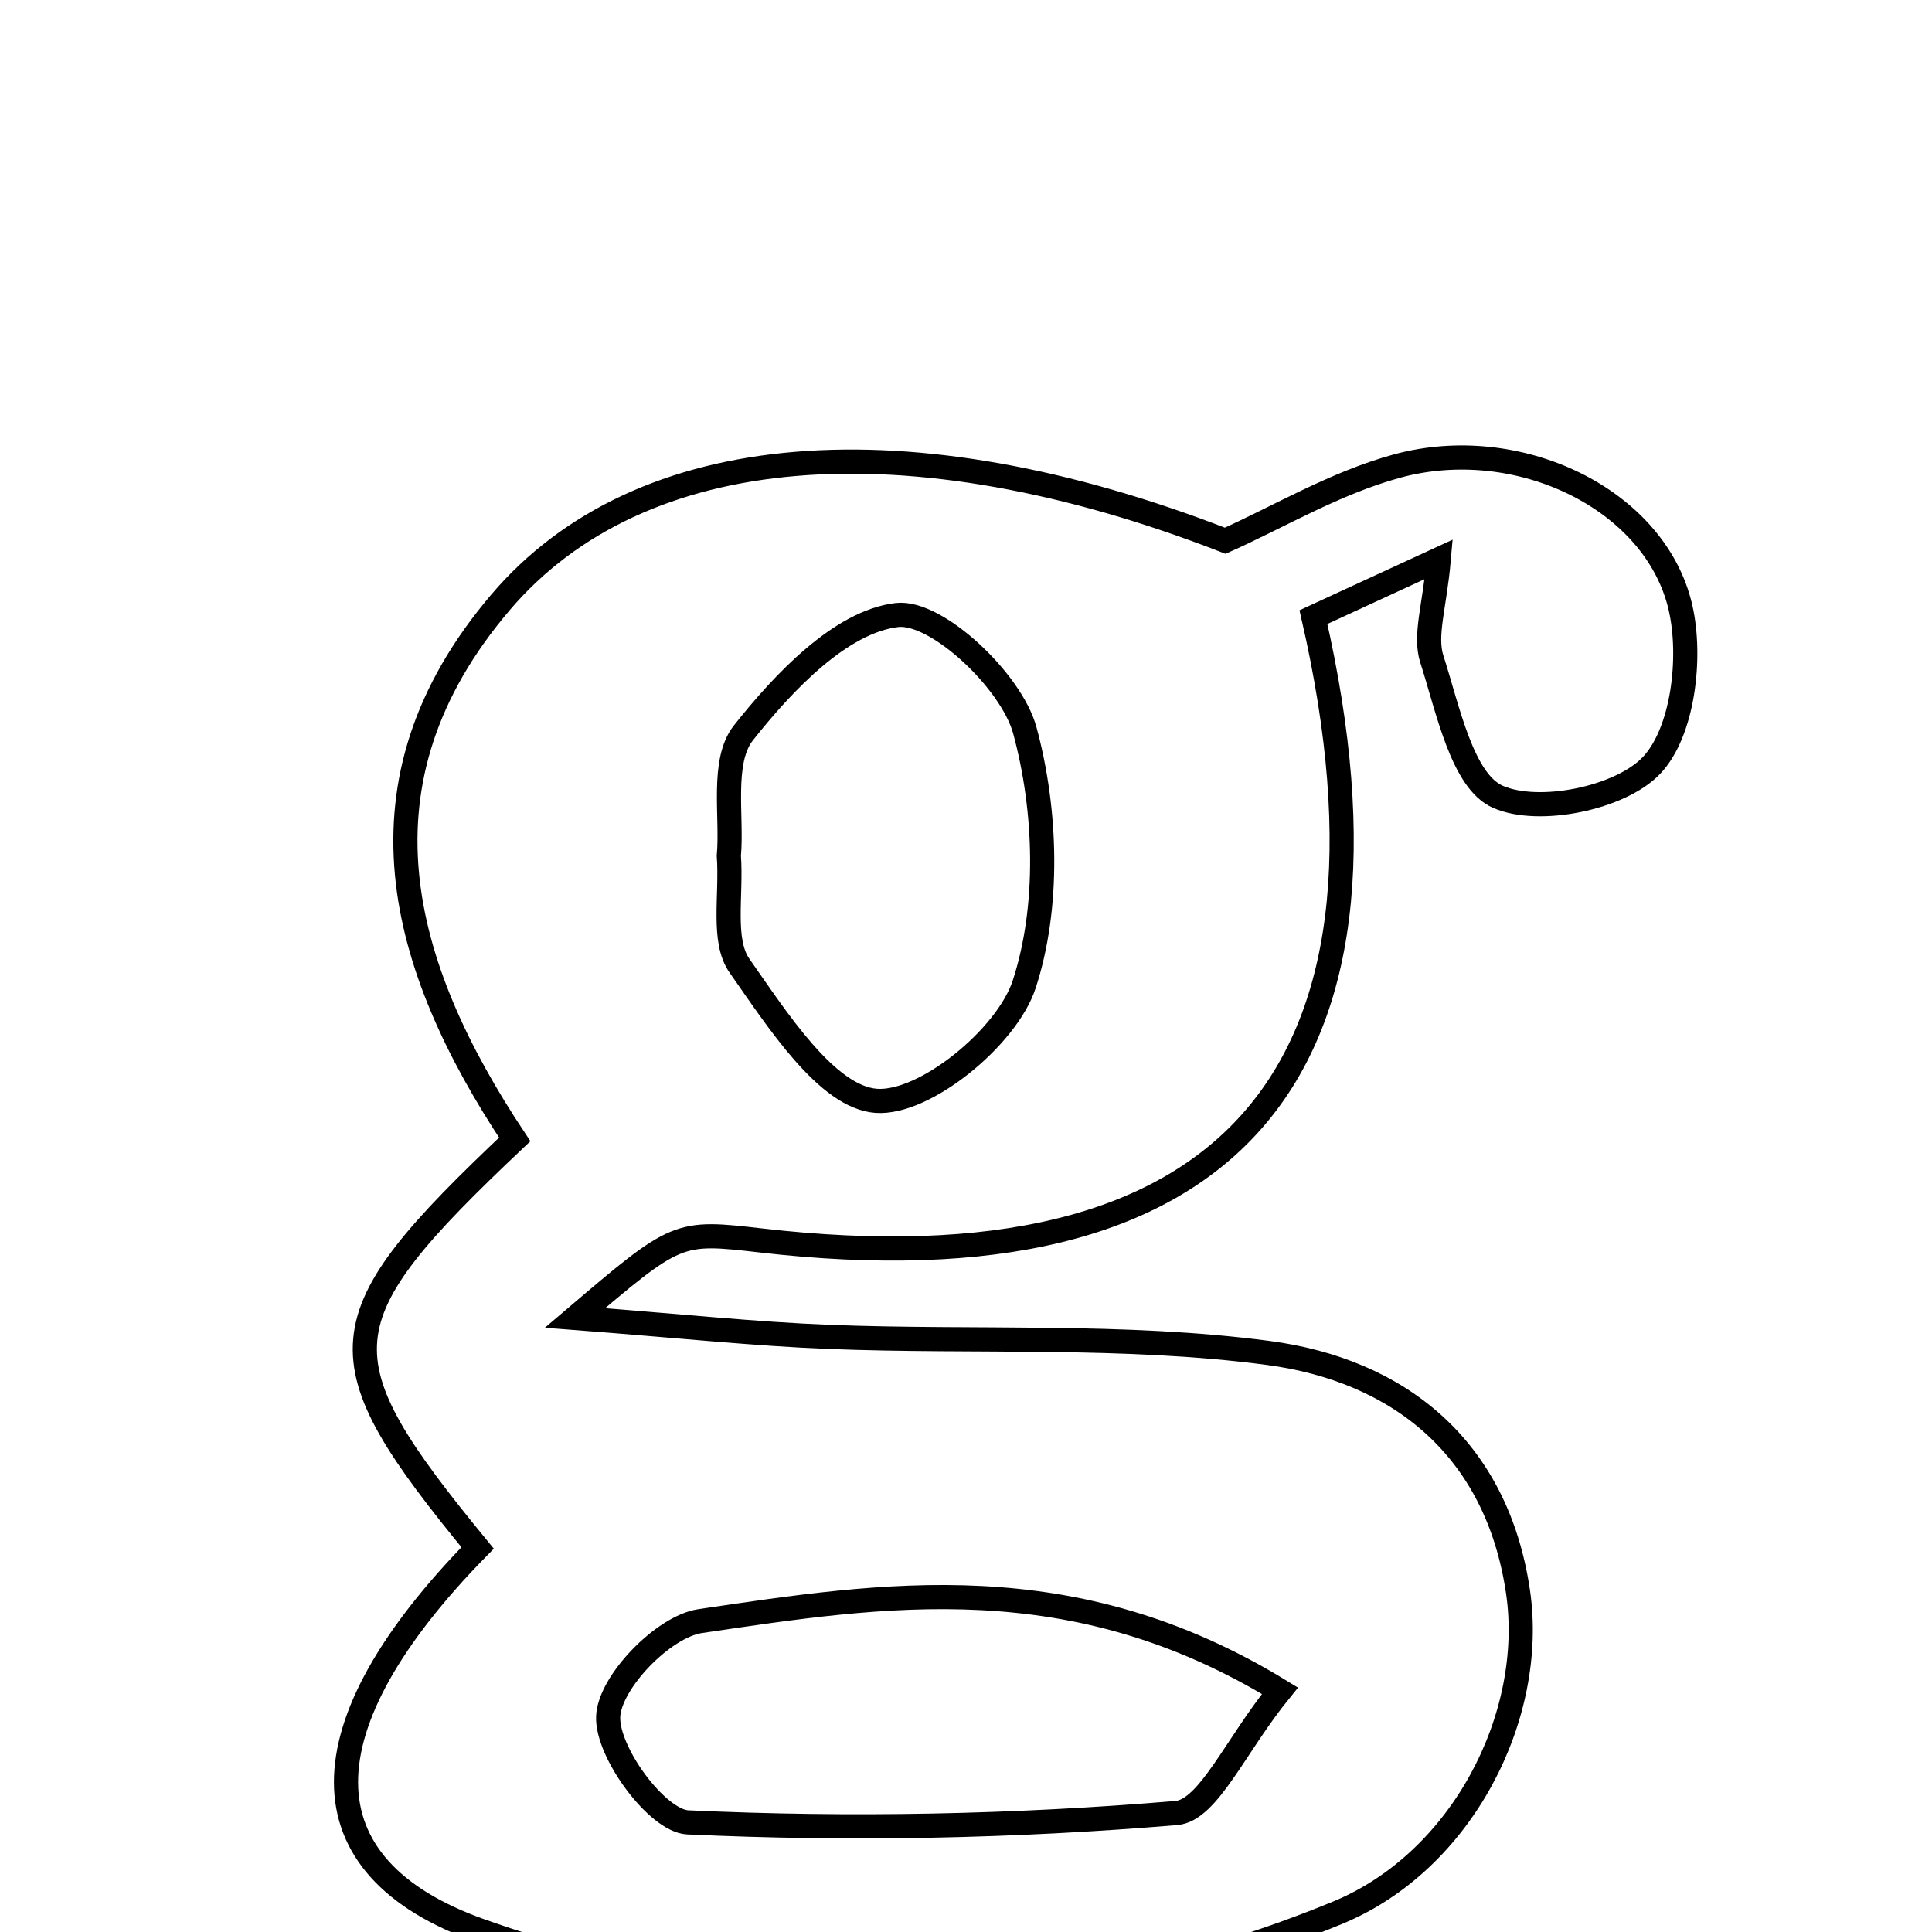 <svg xmlns="http://www.w3.org/2000/svg" viewBox="0.0 0.0 24.0 24.0" height="200px" width="200px"><path fill="none" stroke="black" stroke-width=".3" stroke-opacity="1.0"  filling="0" d="M17.35 5.791 C18.853 5.378 20.563 6.195 20.875 7.545 C21.018 8.164 20.908 9.096 20.515 9.509 C20.129 9.915 19.12 10.122 18.609 9.899 C18.164 9.706 17.986 8.806 17.787 8.188 C17.692 7.894 17.823 7.527 17.873 6.948 C17.192 7.261 16.739 7.47 16.316 7.666 C17.634 13.411 15.216 16.074 9.459 15.41 C8.414 15.29 8.414 15.29 7.143 16.372 C8.459 16.473 9.384 16.572 10.312 16.608 C12.125 16.678 13.958 16.57 15.749 16.806 C17.38 17.021 18.594 17.99 18.857 19.772 C19.083 21.31 18.168 23.121 16.616 23.761 C13.118 25.203 9.493 25.233 5.968 23.984 C3.738 23.193 3.757 21.448 5.933 19.229 C3.973 16.84 4.018 16.402 6.394 14.154 C4.962 11.999 4.314 9.72 6.217 7.483 C7.95 5.445 11.284 5.187 15.22 6.717 C15.875 6.425 16.583 6.001 17.35 5.791"></path>
<path fill="none" stroke="black" stroke-width=".3" stroke-opacity="1.0"  filling="0" d="M11.142 7.64 C11.634 7.582 12.565 8.46 12.731 9.074 C13.001 10.068 13.038 11.266 12.722 12.23 C12.507 12.884 11.489 13.718 10.886 13.675 C10.273 13.632 9.655 12.664 9.187 11.998 C8.966 11.684 9.09 11.127 9.054 10.631 C9.098 10.141 8.956 9.457 9.235 9.104 C9.733 8.474 10.446 7.722 11.142 7.64"></path>
<path fill="none" stroke="black" stroke-width=".3" stroke-opacity="1.0"  filling="0" d="M8.697 20.138 C10.983 19.801 13.317 19.423 15.9 21.003 C15.343 21.689 15.01 22.488 14.613 22.522 C12.598 22.691 10.563 22.732 8.543 22.638 C8.166 22.62 7.535 21.767 7.555 21.323 C7.573 20.896 8.24 20.206 8.697 20.138"></path></svg>